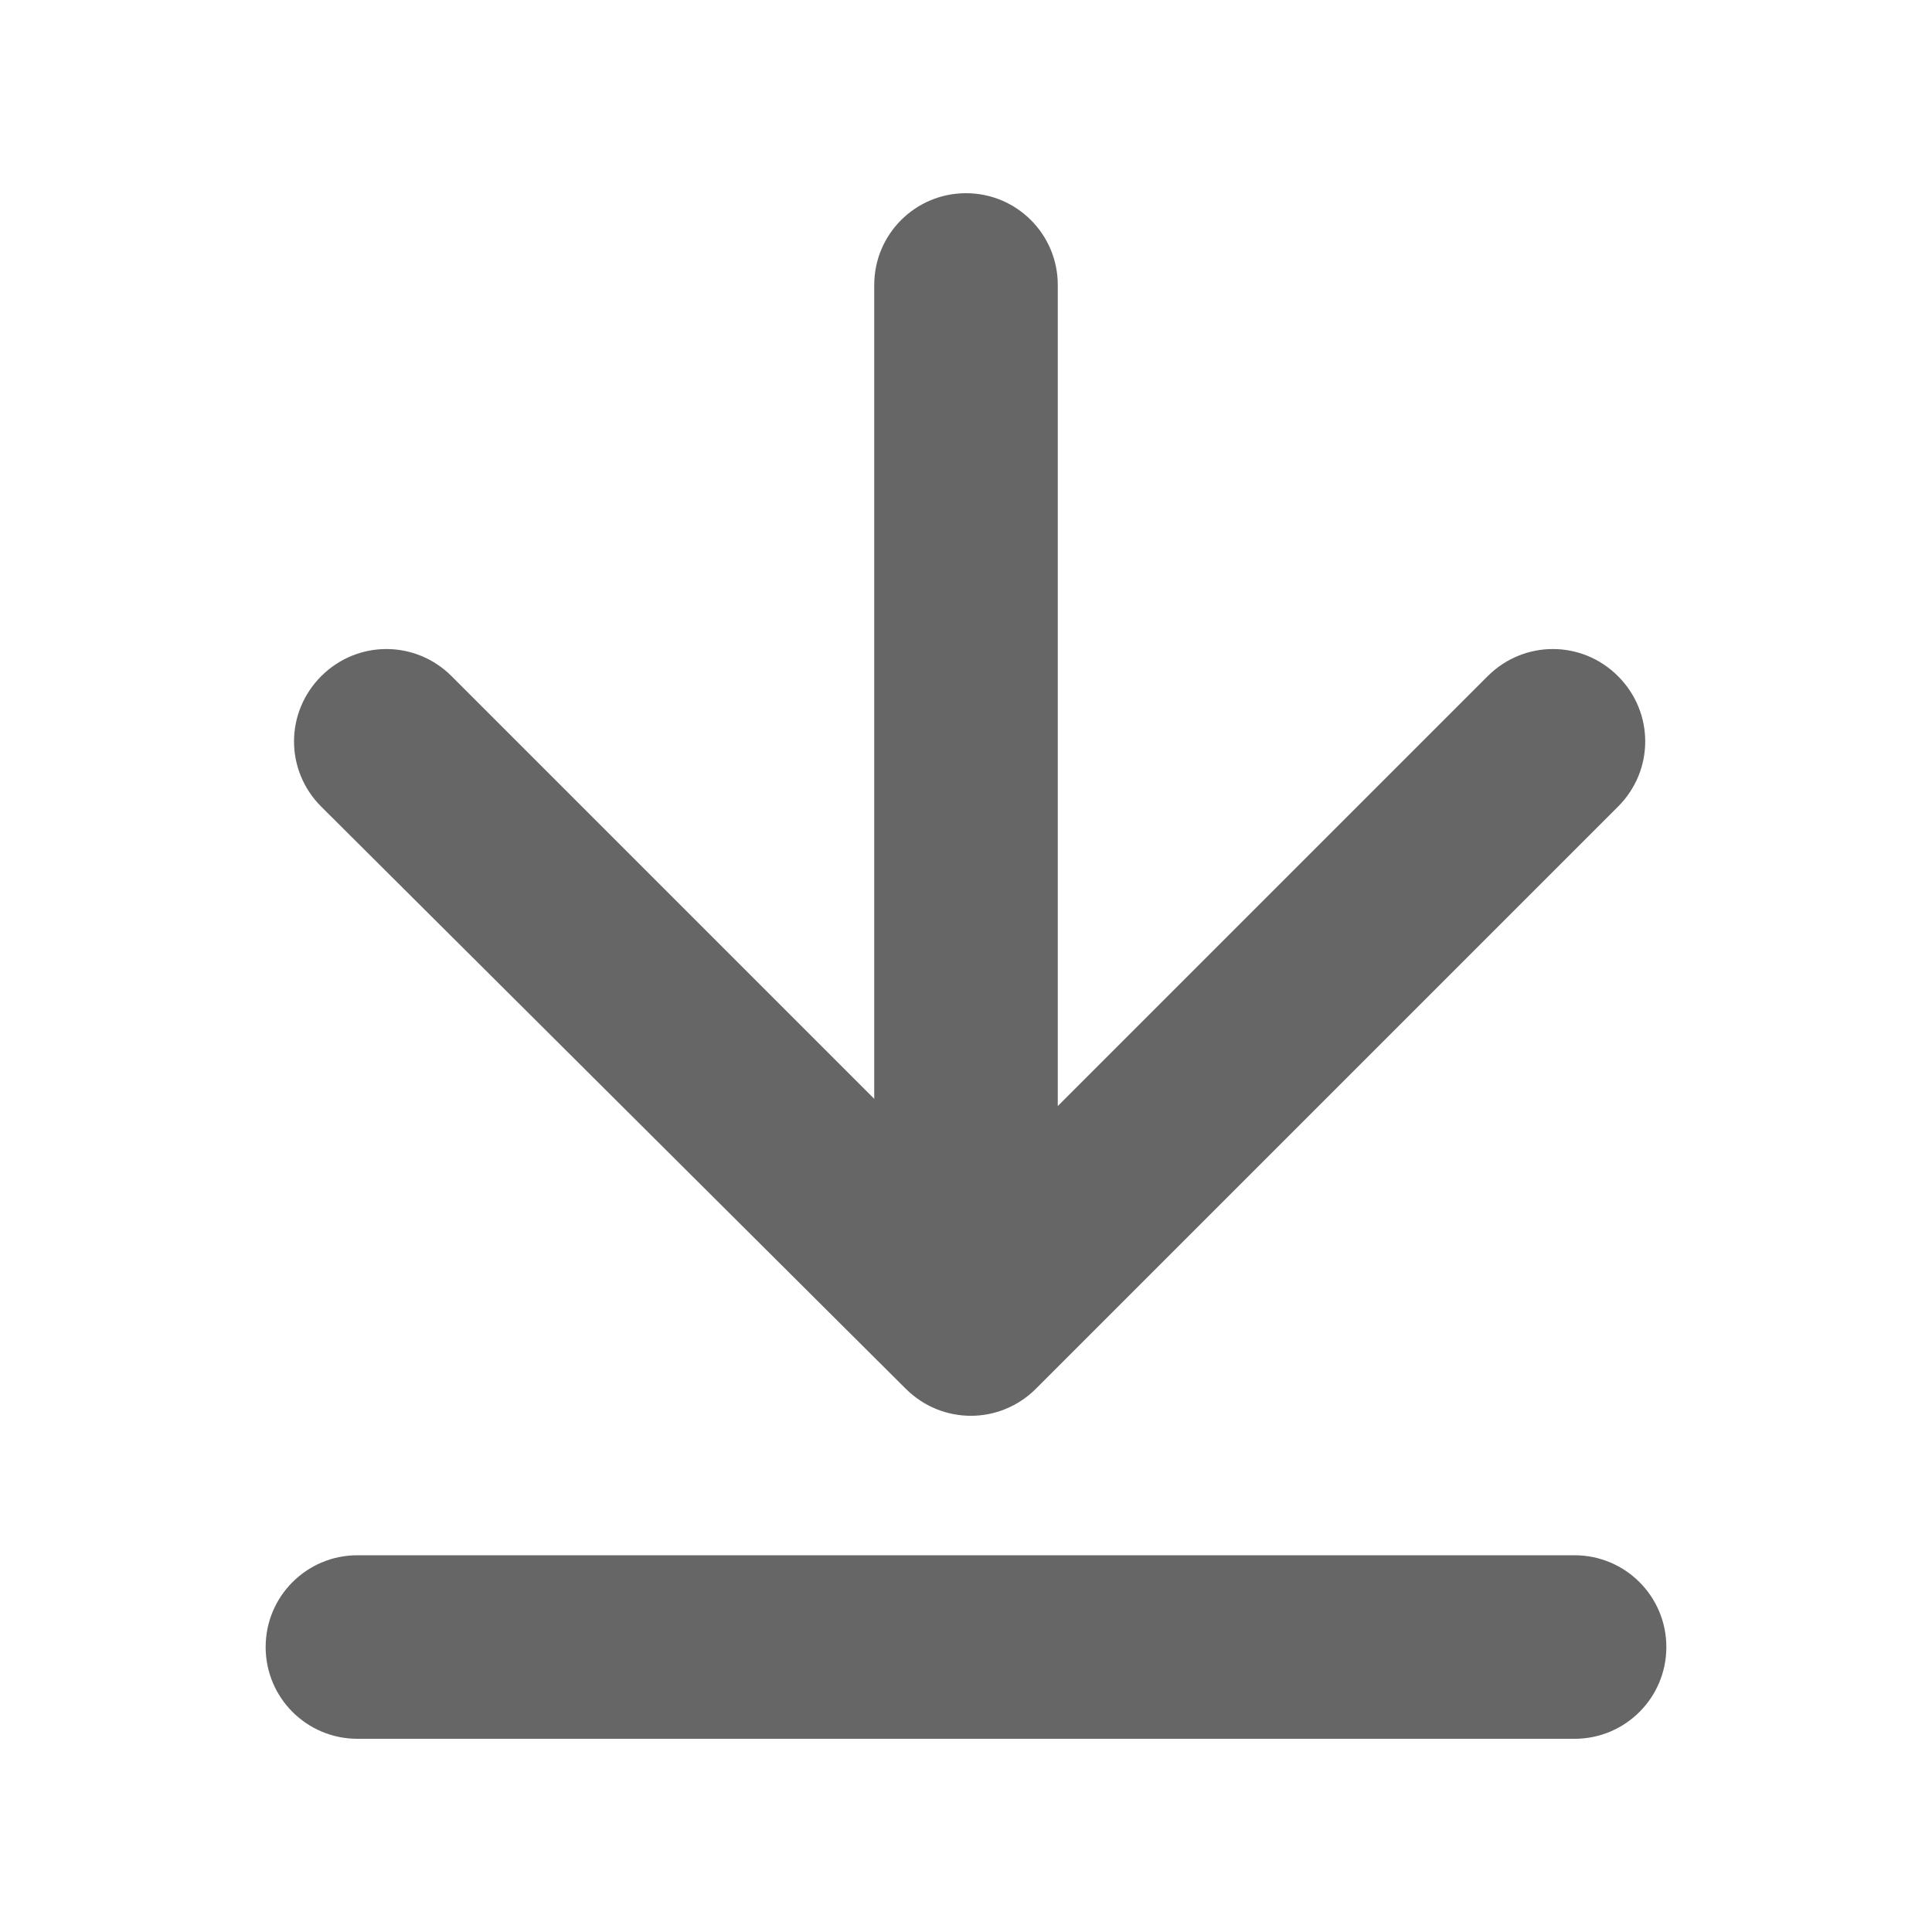 <?xml version="1.0" encoding="utf-8"?>
<!-- Generator: Adobe Illustrator 23.0.0, SVG Export Plug-In . SVG Version: 6.00 Build 0)  -->
<svg version="1.1" id="Icons" xmlns="http://www.w3.org/2000/svg" xmlns:xlink="http://www.w3.org/1999/xlink" x="0px" y="0px"
	 viewBox="0 0 80 80" style="enable-background:new 0 0 80 80;" xml:space="preserve">
<style type="text/css">
	.st0{fill:#666666;}
</style>
<g>
	<path class="st0" d="M14.8,64.4h50.4c2.1,0,3.8,1.7,3.8,3.8v0c0,2.1-1.7,3.8-3.8,3.8H14.8c-2.1,0-3.8-1.7-3.8-3.8v0
		C11,66.1,12.7,64.4,14.8,64.4z"/>
	<path class="st0" d="M67,28L67,28c-1.5-1.5-3.9-1.5-5.4,0L43.8,45.8v-34C43.8,9.7,42.1,8,40,8h0c-2.1,0-3.8,1.7-3.8,3.8v33.7
		L18.7,28c-1.5-1.5-3.9-1.5-5.4,0l0,0c-1.5,1.5-1.5,3.9,0,5.4l24.2,24.1c1.5,1.5,3.9,1.5,5.4,0L67,33.4C68.5,31.9,68.5,29.5,67,28z"
		/>
</g>
</svg>

